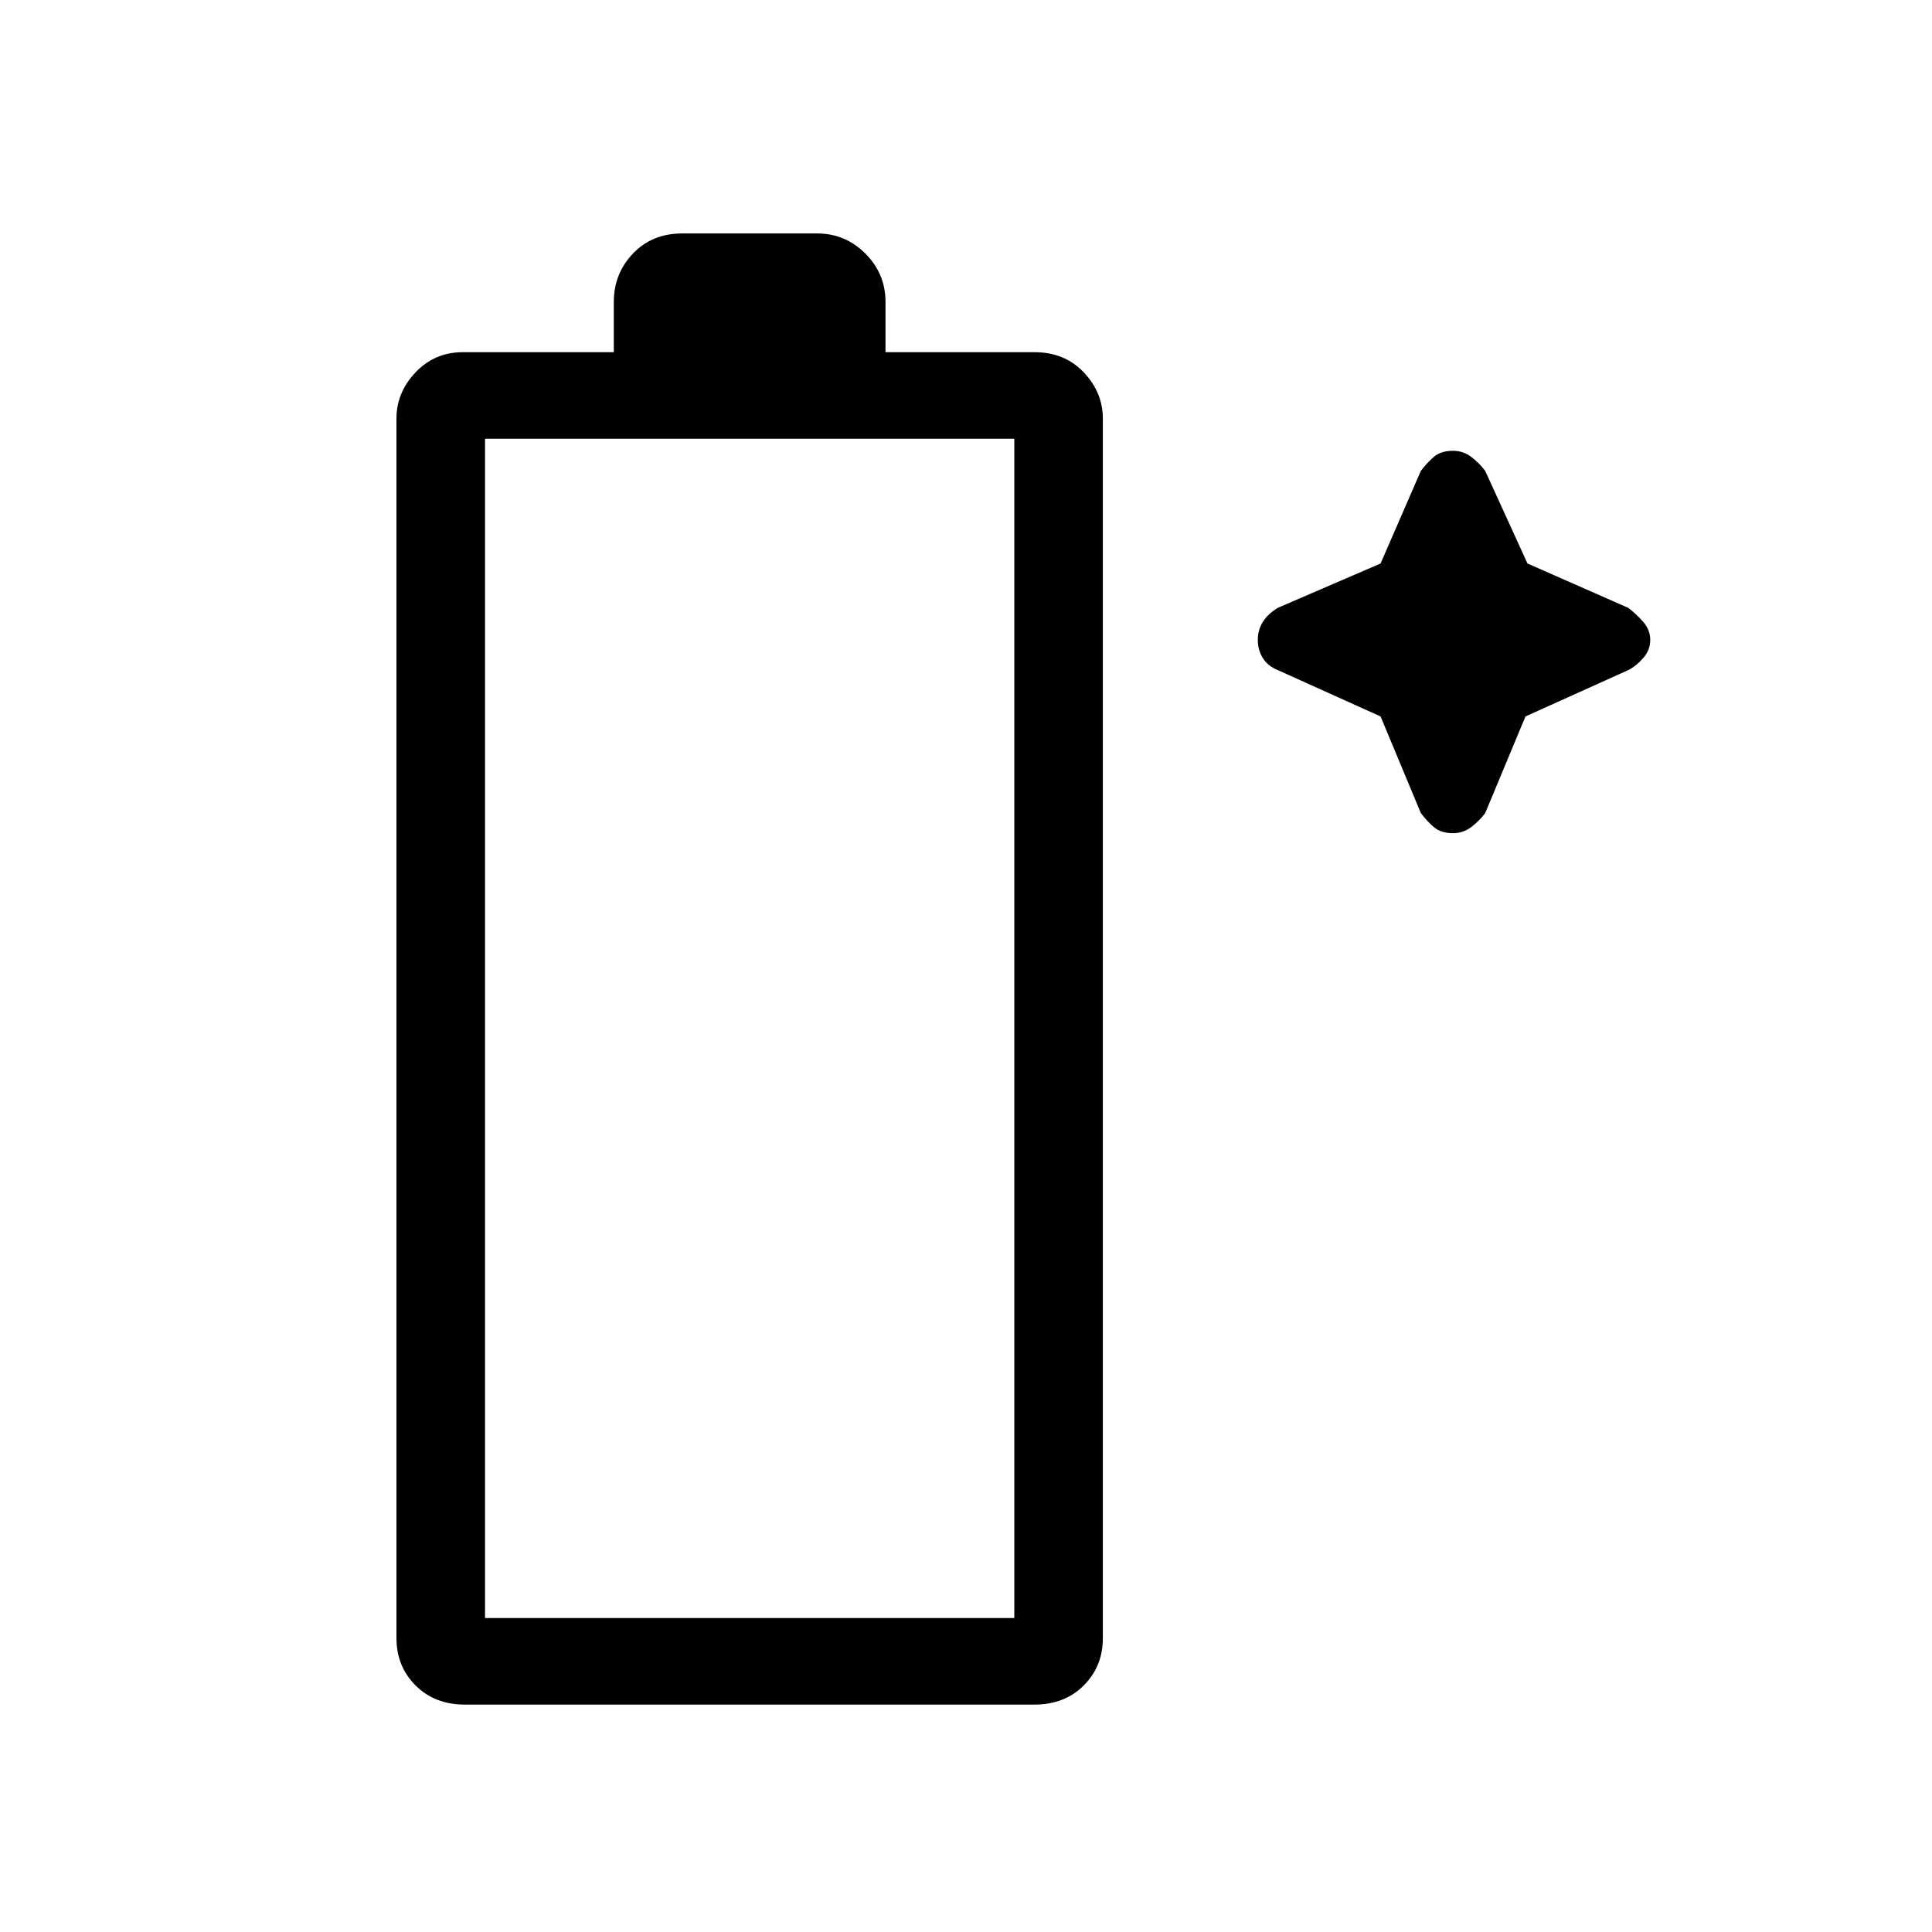 <svg xmlns="http://www.w3.org/2000/svg" height="48" width="48"><path d="M11.55 42.35q-.75 0-1.225-.475Q9.85 41.4 9.85 40.7V10.4q0-.65.475-1.15.475-.5 1.175-.5h3.75V7.5q0-.7.475-1.2t1.225-.5h3.35q.7 0 1.2.5t.5 1.2v1.25h3.7q.75 0 1.225.5.475.5.475 1.15v30.3q0 .7-.475 1.175-.475.475-1.225.475Zm.5-2.15H25.2V10.9H12.05Zm23.25-20-1-2.4-2.55-1.15q-.25-.1-.375-.3-.125-.2-.125-.45t.125-.45q.125-.2.375-.35L34.3 14l1-2.3q.15-.2.325-.35.175-.15.475-.15.25 0 .45.15t.35.35l1.05 2.3 2.5 1.1q.2.15.375.35.175.2.175.45t-.175.45q-.175.2-.375.3L37.9 17.8l-1 2.4q-.15.2-.35.35-.2.15-.45.15-.3 0-.475-.15t-.325-.35Z"/></svg>